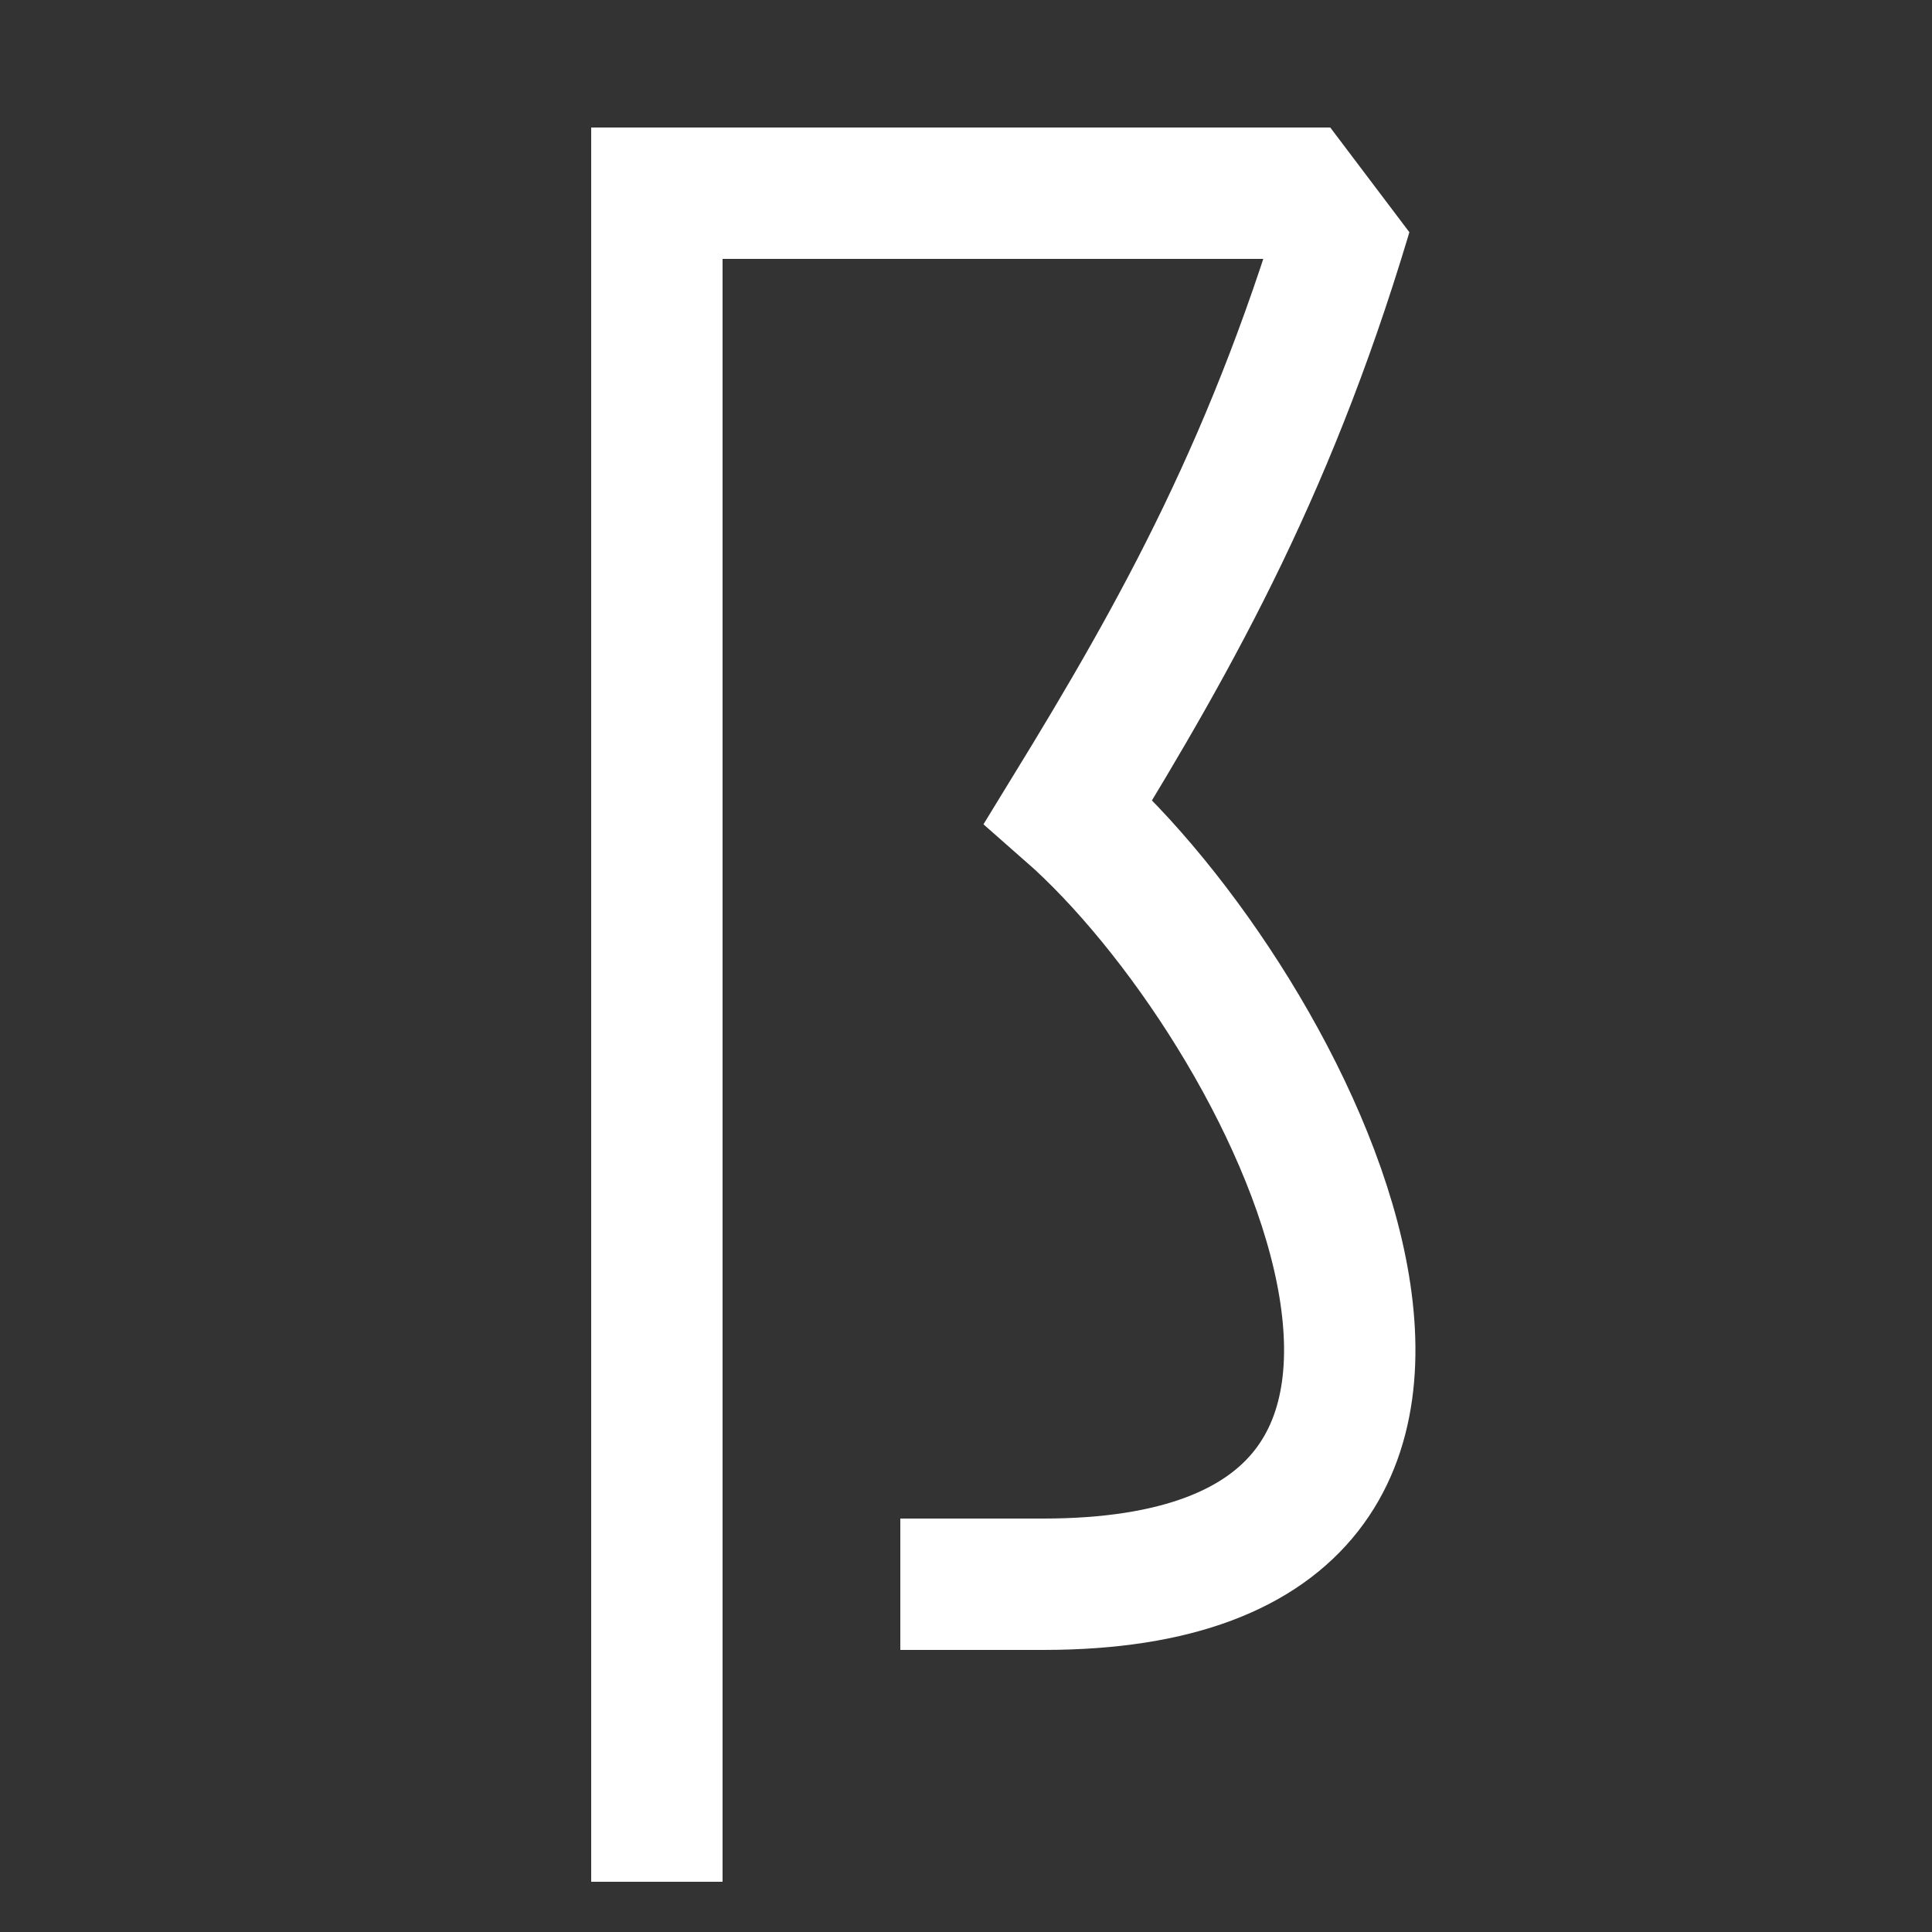 <svg xmlns="http://www.w3.org/2000/svg" xmlns:xlink="http://www.w3.org/1999/xlink" viewBox="0 0 1000 1000"><rect x="0" y="0" width="1000" height="1000" fill="#333333" stroke="none"/><defs><style>.a,.c{fill:none;}.b{clip-path:url(#a);}.c{stroke:#fff;stroke-linecap:square;stroke-miterlimit:2;stroke-width:68px;}</style><clipPath id="a"><polygon class="a" points="140 1118 140 -78 580 -77.68 860 292.95 860 1118 140 1118"/></clipPath></defs><title>butcher</title><g class="b"><path class="c" d="M340,940V100H700c-40,138-90,227-147,320,114,100,267,400-13,400H500"/></g></svg>
